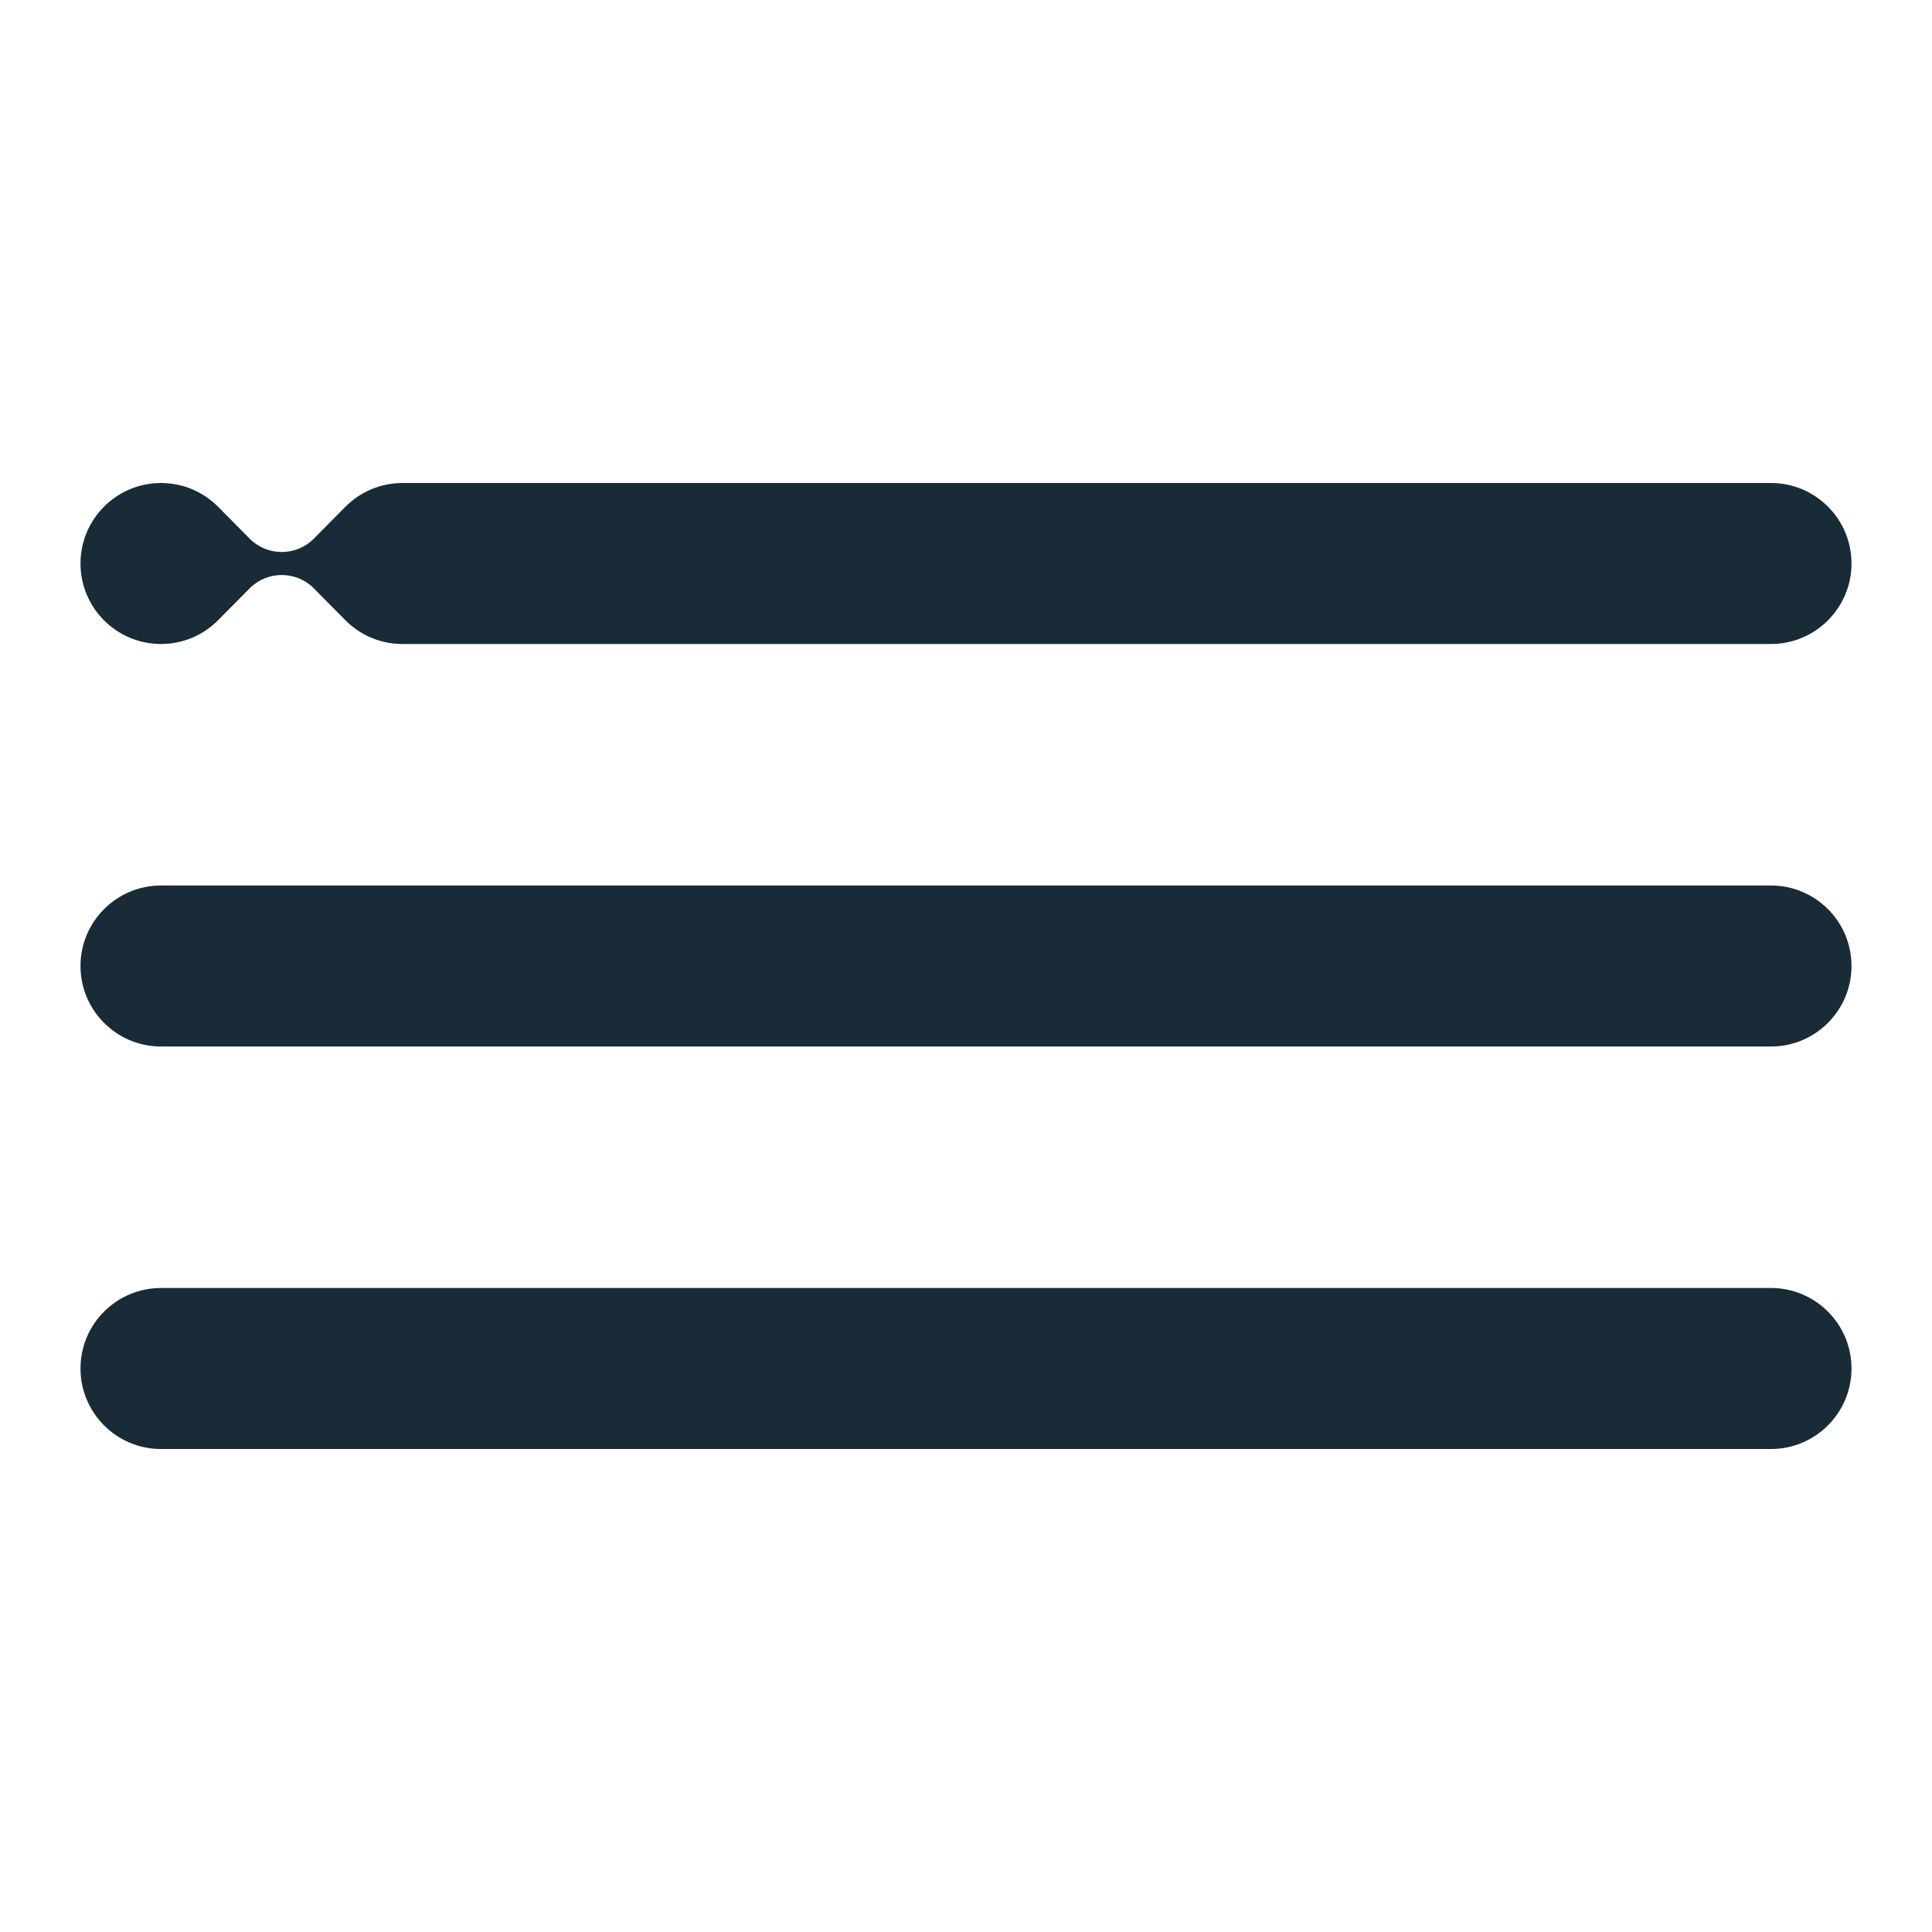 <svg width="24" height="24" viewBox="0 0 24 24" fill="none" xmlns="http://www.w3.org/2000/svg">
<path d="M2.707 7.707C2.526 7.888 2.276 8 2 8C1.448 8 1 7.552 1 7C1 6.448 1.448 6 2 6C2.276 6 2.526 6.112 2.707 6.293L3.103 6.693C3.213 6.803 3.356 6.857 3.5 6.857C3.643 6.857 3.787 6.803 3.897 6.693L4.293 6.293C4.474 6.112 4.724 6 5 6L5.004 6H22C22.552 6 23 6.448 23 7C23 7.552 22.552 8 22 8H5C4.717 8 4.462 7.883 4.28 7.694L3.897 7.307C3.787 7.197 3.643 7.143 3.5 7.143C3.356 7.143 3.213 7.197 3.103 7.307L2.707 7.707Z" fill="#192B37"/>
<path d="M2 11C1.448 11 1 11.448 1 12C1 12.552 1.448 13 2 13H22C22.552 13 23 12.552 23 12C23 11.448 22.552 11 22 11H2Z" fill="#192B37"/>
<path d="M1 17C1 16.448 1.448 16 2 16H22C22.552 16 23 16.448 23 17C23 17.552 22.552 18 22 18H2C1.448 18 1 17.552 1 17Z" fill="#192B37"/>
</svg>
